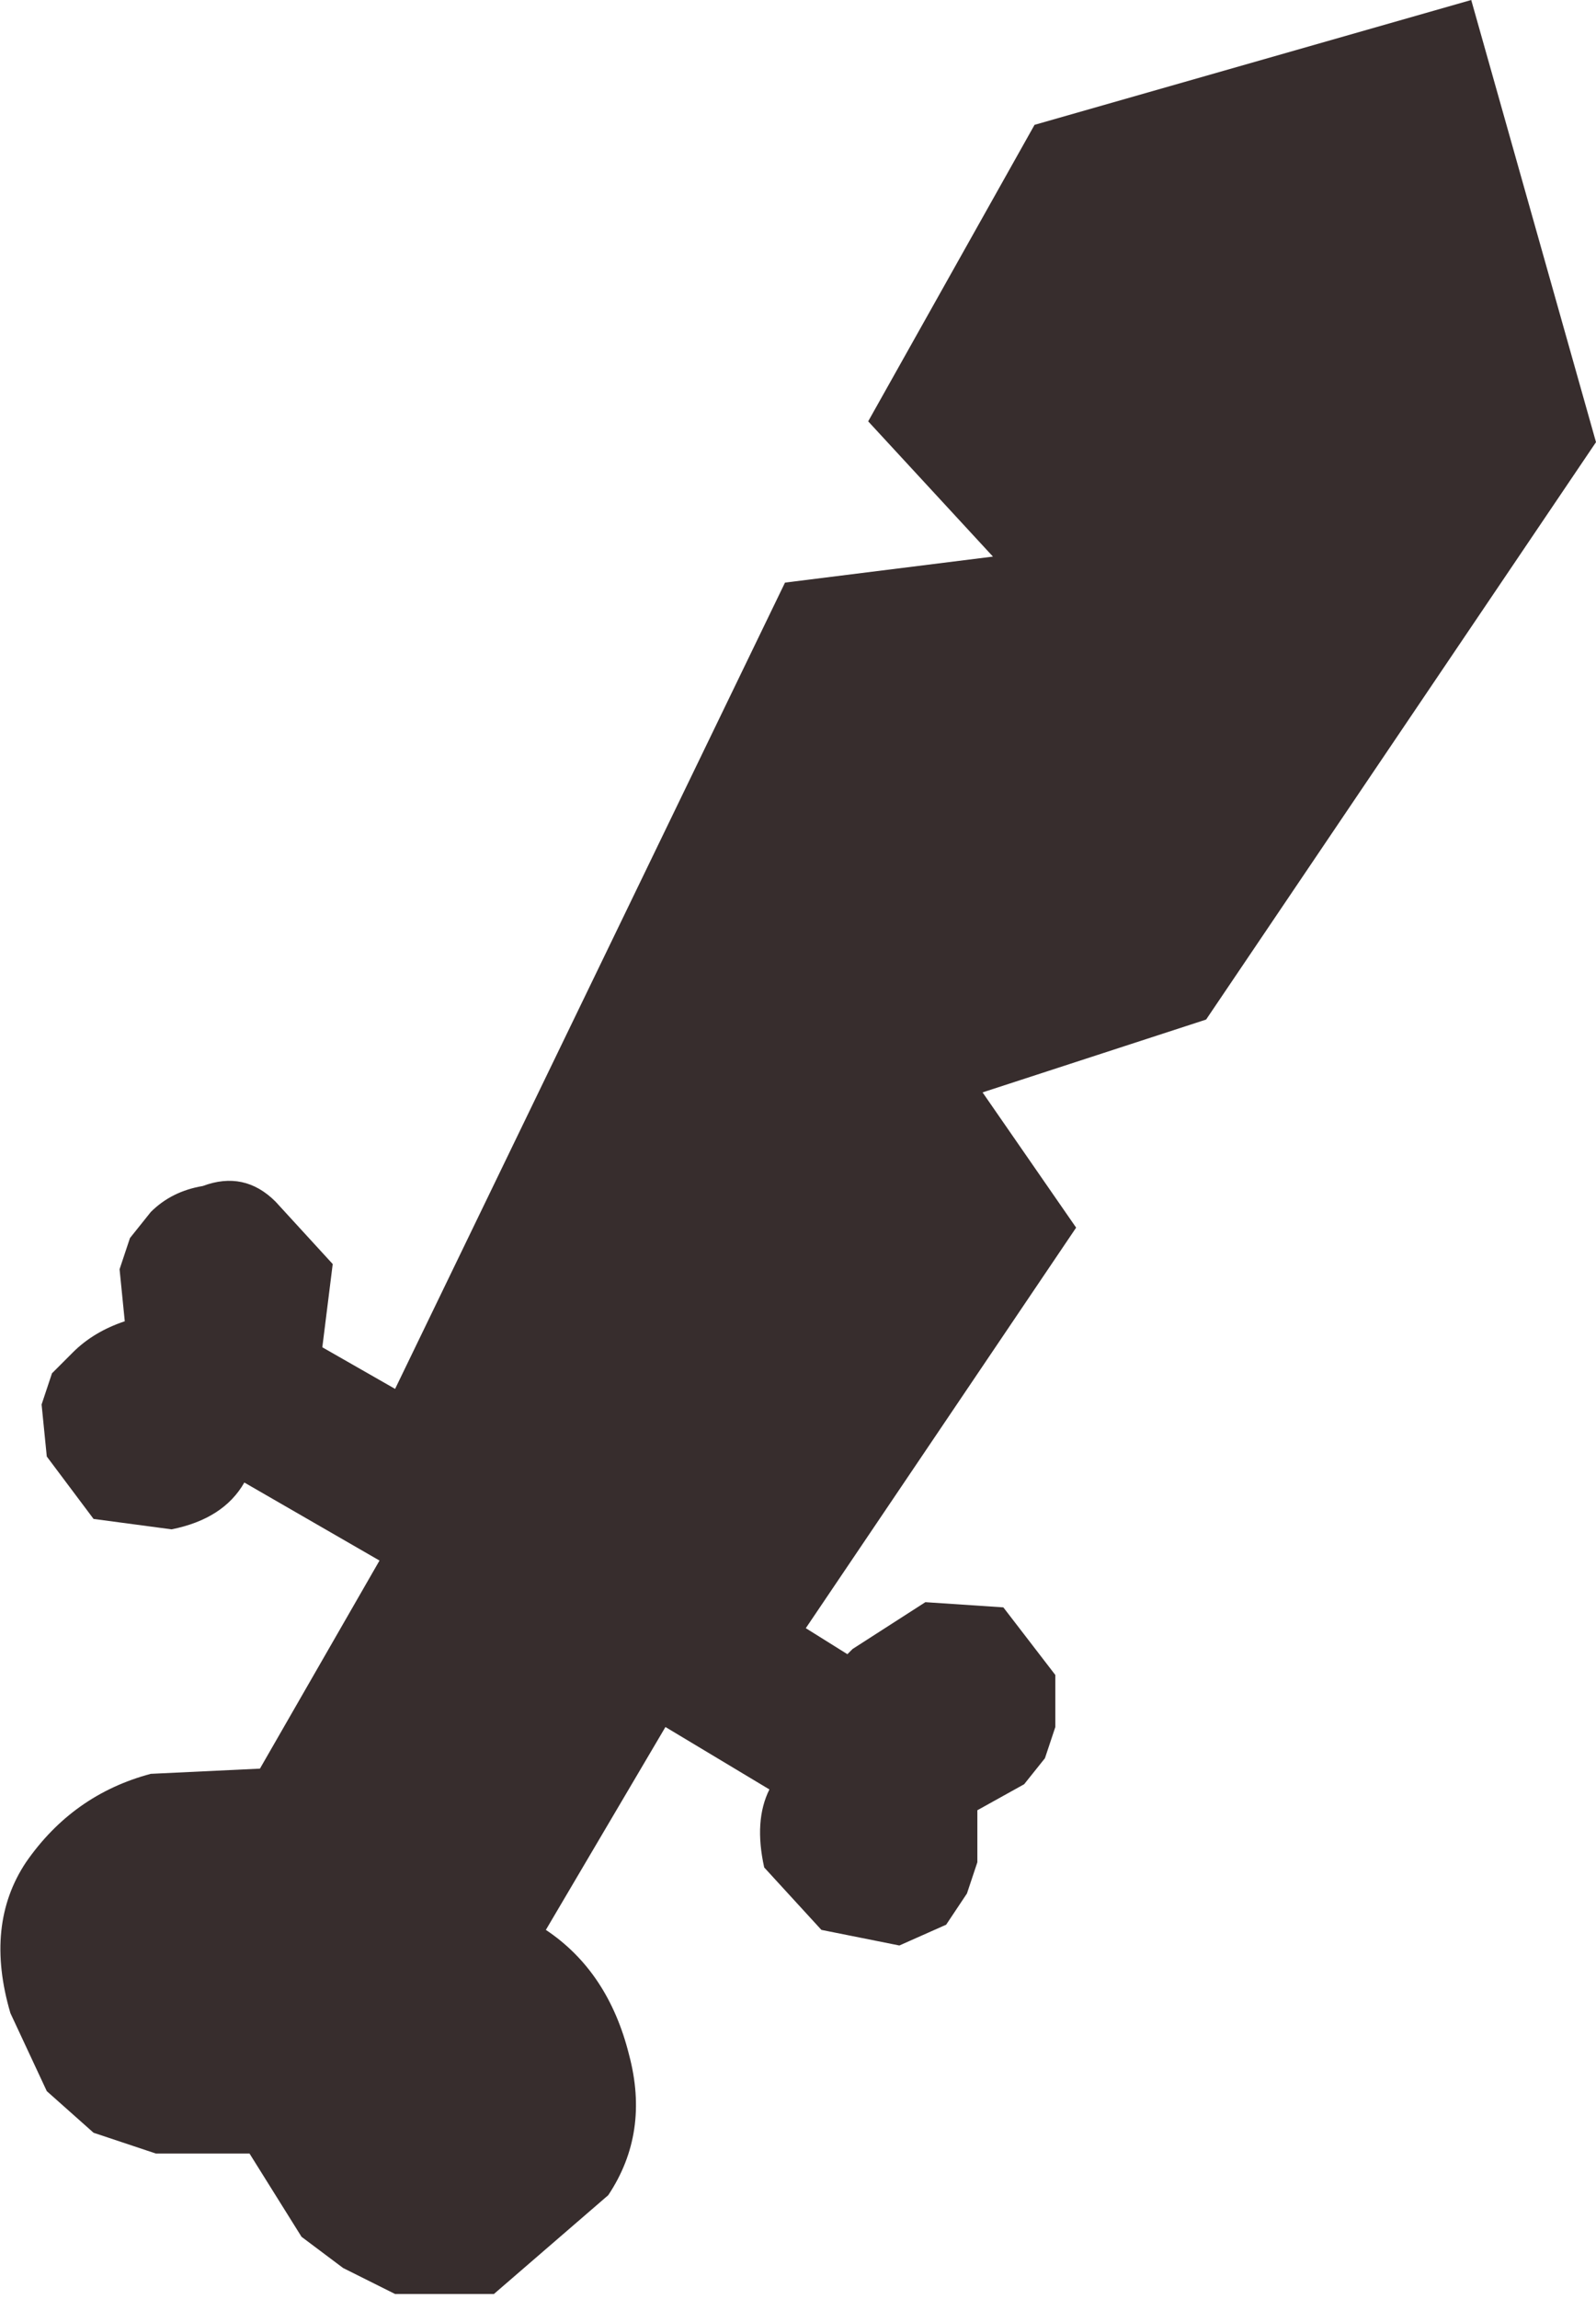 <?xml version="1.0" encoding="UTF-8" standalone="no"?>
<svg xmlns:xlink="http://www.w3.org/1999/xlink" height="22.1px" width="15.35px" xmlns="http://www.w3.org/2000/svg">
  <g transform="matrix(1.0, 0.0, 0.0, 1.0, -12.6, -10.2)">
    <path d="M22.55 11.4 L26.75 10.2 27.95 14.45 24.2 20.0 22.05 20.7 22.95 22.0 20.35 25.85 20.75 26.1 20.8 26.05 21.5 25.6 22.25 25.65 22.75 26.3 22.75 26.8 22.65 27.1 22.45 27.35 22.0 27.6 22.0 28.1 21.9 28.4 21.7 28.7 21.25 28.9 20.5 28.75 19.95 28.15 Q19.85 27.7 20.0 27.4 L19.0 26.8 17.85 28.75 Q18.45 29.15 18.65 29.95 18.85 30.7 18.45 31.3 L17.35 32.25 16.4 32.25 15.9 32.0 15.5 31.7 15.0 30.9 14.1 30.9 13.5 30.7 13.05 30.3 12.7 29.55 Q12.45 28.7 12.85 28.1 13.3 27.45 14.05 27.25 L15.1 27.2 16.25 25.2 14.95 24.45 Q14.75 24.8 14.25 24.9 L13.5 24.8 13.05 24.2 13.0 23.7 13.1 23.4 13.3 23.2 Q13.5 23.0 13.8 22.9 L13.75 22.4 13.85 22.1 14.05 21.85 Q14.25 21.65 14.55 21.6 14.95 21.45 15.25 21.75 L15.8 22.35 15.7 23.15 16.4 23.55 20.15 15.8 22.15 15.55 20.95 14.25 22.55 11.4" fill="#372d2d" fill-rule="evenodd" stroke="none"/>
  </g>
</svg>
